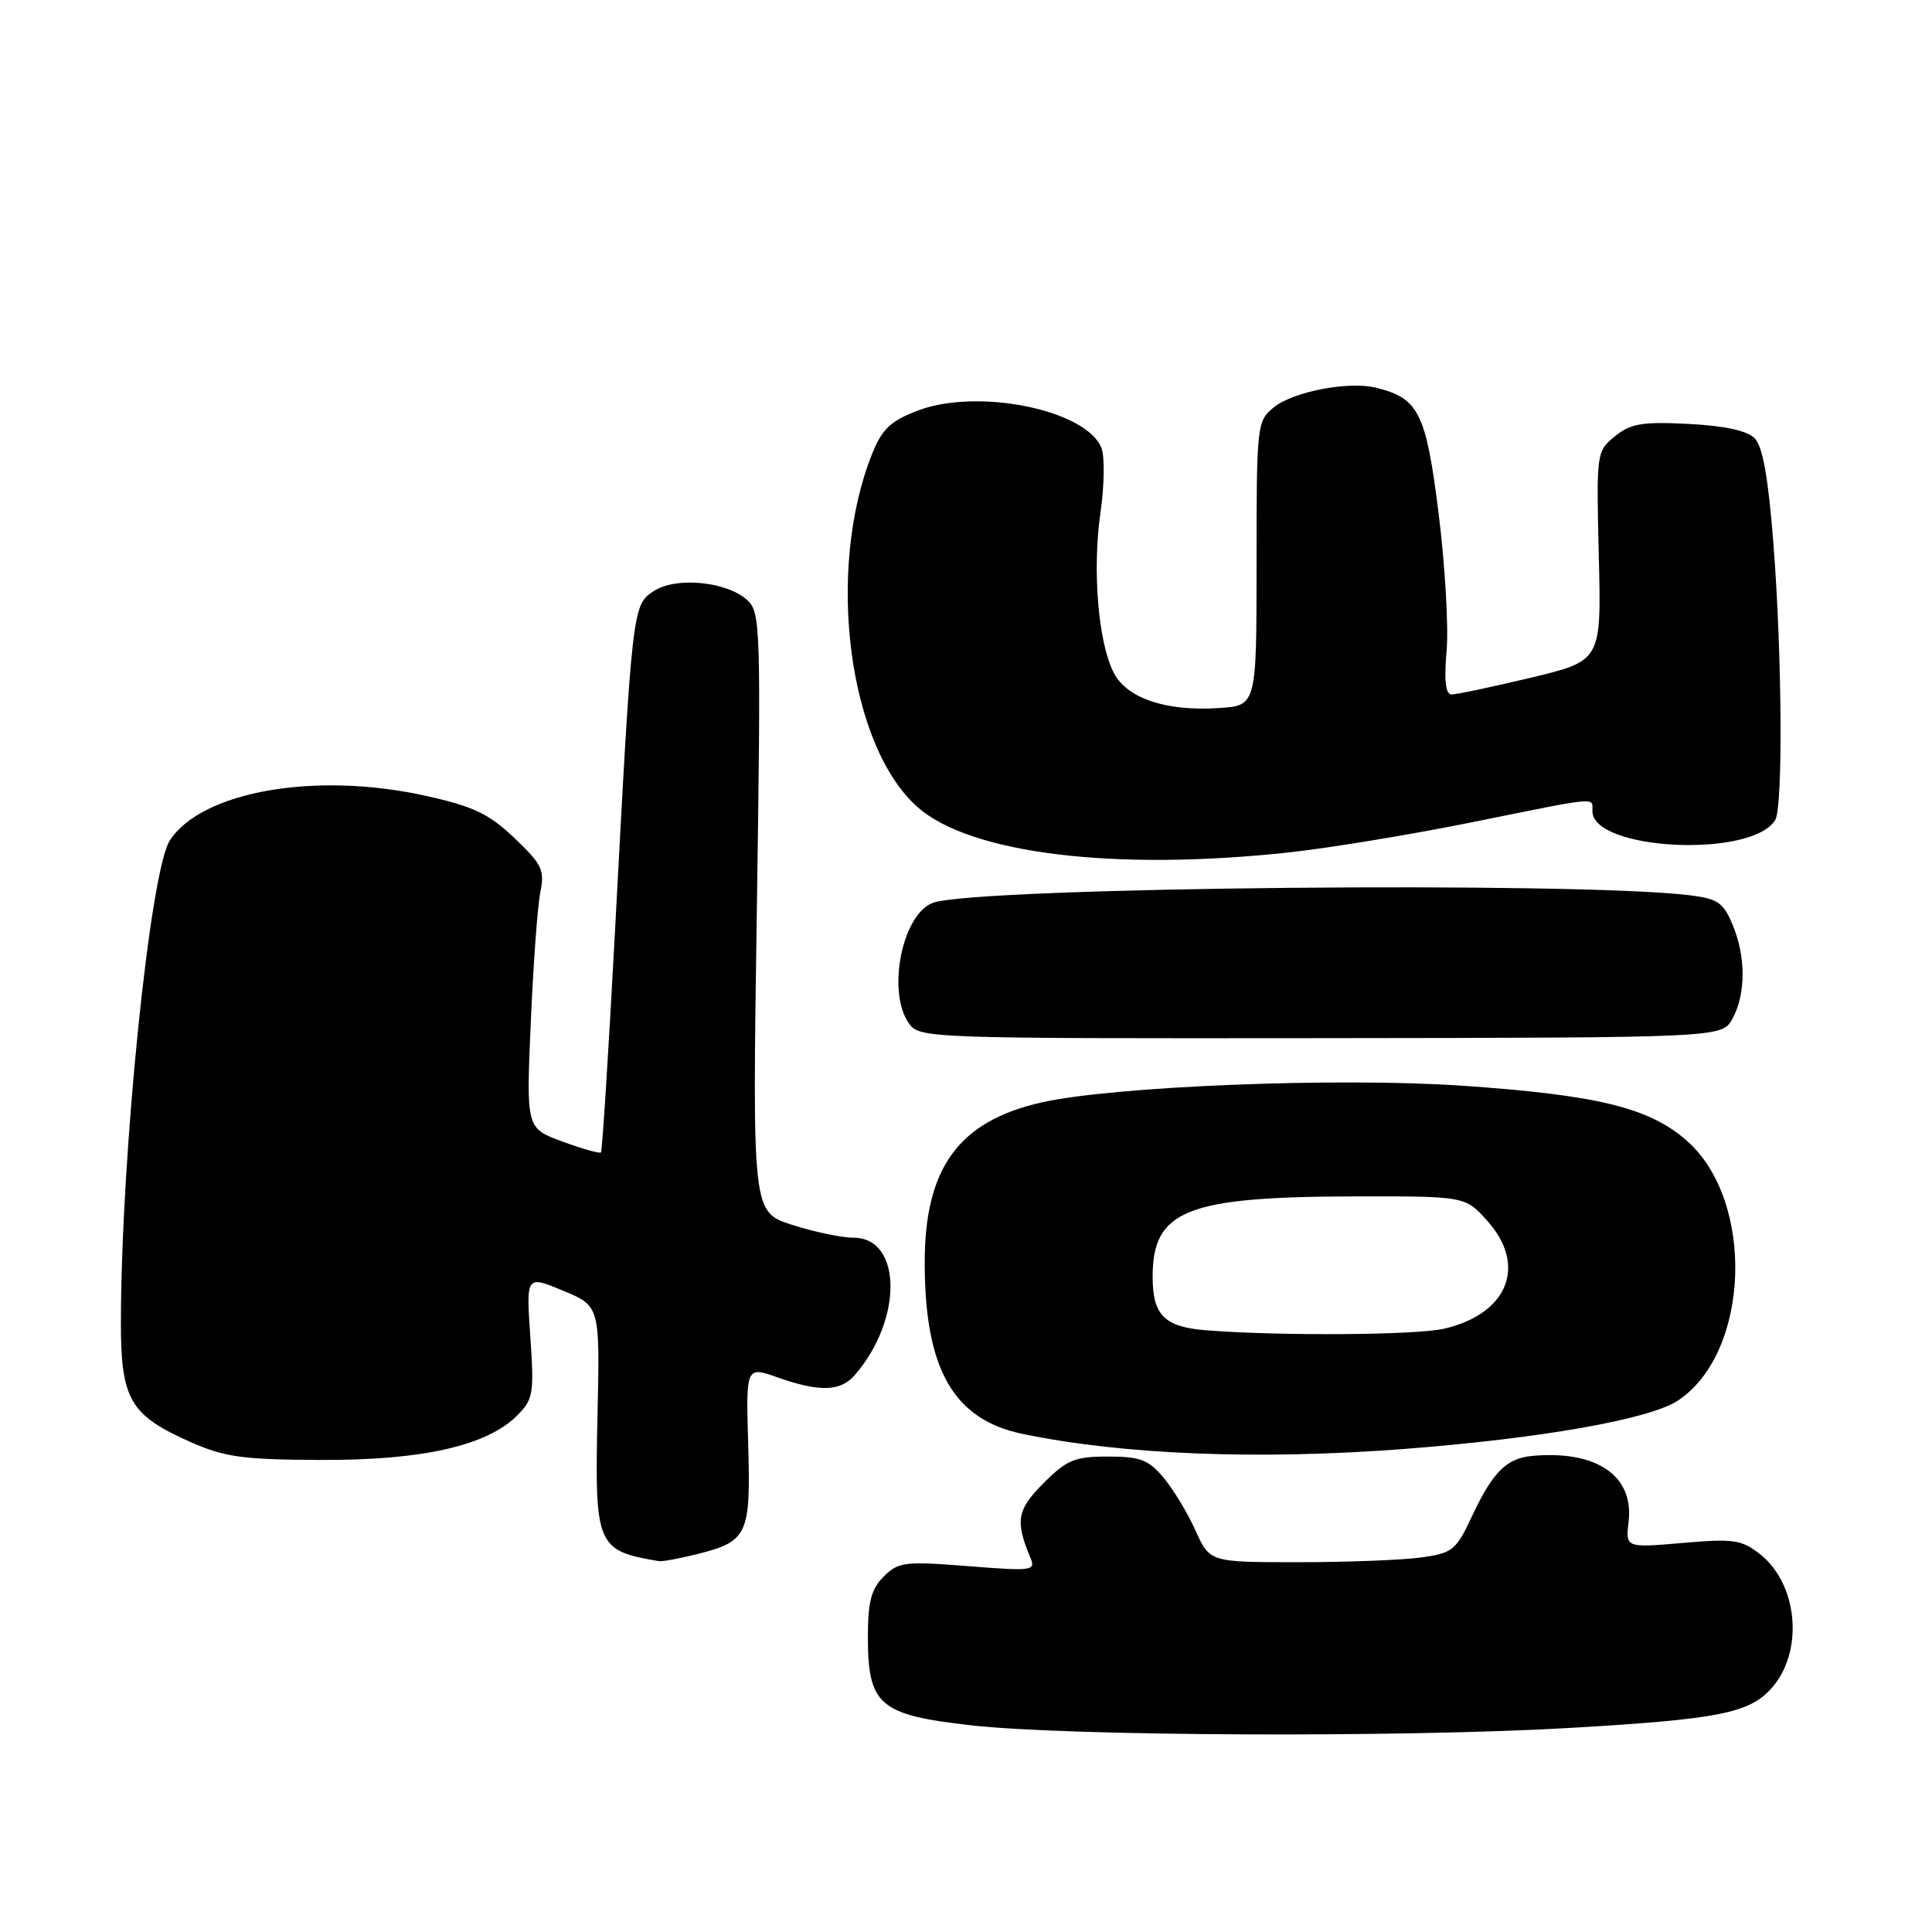 <?xml version="1.0" encoding="UTF-8" standalone="no"?>
<!DOCTYPE svg PUBLIC "-//W3C//DTD SVG 1.1//EN" "http://www.w3.org/Graphics/SVG/1.1/DTD/svg11.dtd" >
<svg xmlns="http://www.w3.org/2000/svg" xmlns:xlink="http://www.w3.org/1999/xlink" version="1.1" viewBox="0 0 256 256">
 <g >
 <path fill="currentColor"
d=" M 208.00 228.96 C 227.61 227.82 231.72 227.02 234.68 223.76 C 239.04 218.96 238.30 209.97 233.23 205.95 C 230.78 204.02 229.73 203.86 222.94 204.45 C 215.39 205.10 215.39 205.10 215.80 201.61 C 216.51 195.52 211.52 192.13 203.00 192.92 C 199.62 193.23 197.77 195.09 195.06 200.88 C 192.92 205.45 192.48 205.80 188.25 206.38 C 185.76 206.72 178.45 207.00 172.01 207.00 C 160.30 207.00 160.30 207.00 158.40 202.78 C 157.36 200.46 155.45 197.31 154.16 195.78 C 152.18 193.42 151.06 193.00 146.81 193.00 C 142.41 193.00 141.37 193.43 138.29 196.51 C 134.76 200.04 134.49 201.51 136.52 206.37 C 137.27 208.14 136.84 208.20 128.25 207.52 C 119.87 206.86 119.04 206.96 117.10 208.90 C 115.44 210.56 115.00 212.24 115.00 216.89 C 115.00 225.94 116.51 227.24 128.65 228.61 C 141.43 230.06 185.67 230.25 208.00 228.96 Z  M 92.53 205.89 C 99.06 204.24 99.49 203.30 99.14 191.39 C 98.84 181.03 98.84 181.03 103.05 182.52 C 108.56 184.46 111.35 184.39 113.22 182.25 C 119.65 174.92 119.56 164.00 113.08 164.00 C 111.51 164.00 107.86 163.23 104.96 162.30 C 99.69 160.60 99.69 160.60 100.28 120.89 C 100.84 83.07 100.78 81.11 99.01 79.51 C 96.28 77.04 89.57 76.39 86.63 78.32 C 83.79 80.18 83.77 80.36 81.46 123.94 C 80.62 139.59 79.80 152.53 79.63 152.70 C 79.46 152.88 77.15 152.23 74.52 151.26 C 69.72 149.50 69.72 149.50 70.33 135.50 C 70.66 127.80 71.23 120.02 71.60 118.22 C 72.19 115.29 71.82 114.52 68.17 111.05 C 64.79 107.83 62.75 106.86 56.45 105.46 C 41.87 102.21 26.78 104.83 22.51 111.35 C 19.88 115.36 16.06 152.91 16.02 175.12 C 16.00 185.41 17.21 187.52 25.21 191.06 C 29.77 193.08 32.15 193.41 42.50 193.45 C 55.95 193.51 64.52 191.57 68.52 187.57 C 70.66 185.43 70.79 184.68 70.27 177.13 C 69.71 168.99 69.71 168.99 74.61 171.02 C 79.50 173.06 79.50 173.06 79.17 187.62 C 78.79 204.85 79.05 205.47 87.31 206.86 C 87.75 206.94 90.10 206.50 92.53 205.89 Z  M 186.00 192.00 C 204.21 190.60 218.60 188.06 222.34 185.58 C 231.91 179.23 232.59 159.11 223.50 151.14 C 218.53 146.77 211.66 145.09 193.71 143.86 C 177.29 142.74 147.53 143.93 138.00 146.08 C 126.99 148.57 122.48 154.80 122.53 167.50 C 122.57 181.50 126.38 188.11 135.50 190.00 C 148.78 192.76 166.77 193.47 186.00 192.00 Z  M 229.55 135.00 C 231.34 131.75 231.36 126.79 229.58 122.54 C 228.35 119.58 227.61 119.08 223.83 118.62 C 208.73 116.78 130.22 117.54 123.74 119.59 C 119.61 120.89 117.45 131.34 120.42 135.58 C 121.82 137.58 122.69 137.61 175.00 137.56 C 228.16 137.50 228.16 137.50 229.55 135.00 Z  M 170.79 112.95 C 176.13 112.37 187.06 110.57 195.07 108.95 C 212.11 105.50 211.00 105.60 211.00 107.47 C 211.00 112.68 232.00 113.74 235.21 108.69 C 236.27 107.03 236.14 86.93 234.99 72.04 C 234.30 63.24 233.57 59.14 232.49 58.06 C 231.49 57.06 228.47 56.41 223.71 56.17 C 217.60 55.86 216.07 56.12 213.99 57.81 C 211.54 59.79 211.52 59.95 211.85 73.69 C 212.19 87.56 212.19 87.56 202.84 89.80 C 197.70 91.03 192.98 92.02 192.34 92.02 C 191.55 92.01 191.34 90.21 191.68 86.25 C 191.96 83.09 191.48 74.88 190.62 68.00 C 188.95 54.69 188.01 52.79 182.36 51.38 C 178.74 50.47 171.37 51.88 168.79 53.97 C 166.55 55.80 166.50 56.24 166.50 74.67 C 166.50 93.50 166.50 93.50 161.50 93.82 C 154.50 94.28 149.33 92.54 147.58 89.15 C 145.53 85.18 144.72 75.57 145.81 68.00 C 146.33 64.42 146.39 60.56 145.96 59.40 C 144.04 54.32 129.58 51.36 121.60 54.41 C 118.00 55.78 116.88 56.85 115.56 60.14 C 109.39 75.57 112.40 98.87 121.61 106.97 C 128.64 113.13 147.67 115.45 170.79 112.95 Z  M 159.83 176.27 C 154.28 175.83 152.73 174.27 152.73 169.17 C 152.73 160.37 157.20 158.58 179.33 158.53 C 194.15 158.50 194.15 158.50 197.08 161.77 C 202.38 167.69 199.82 174.09 191.35 176.06 C 187.65 176.92 169.52 177.04 159.83 176.27 Z "/>
</g>
</svg>